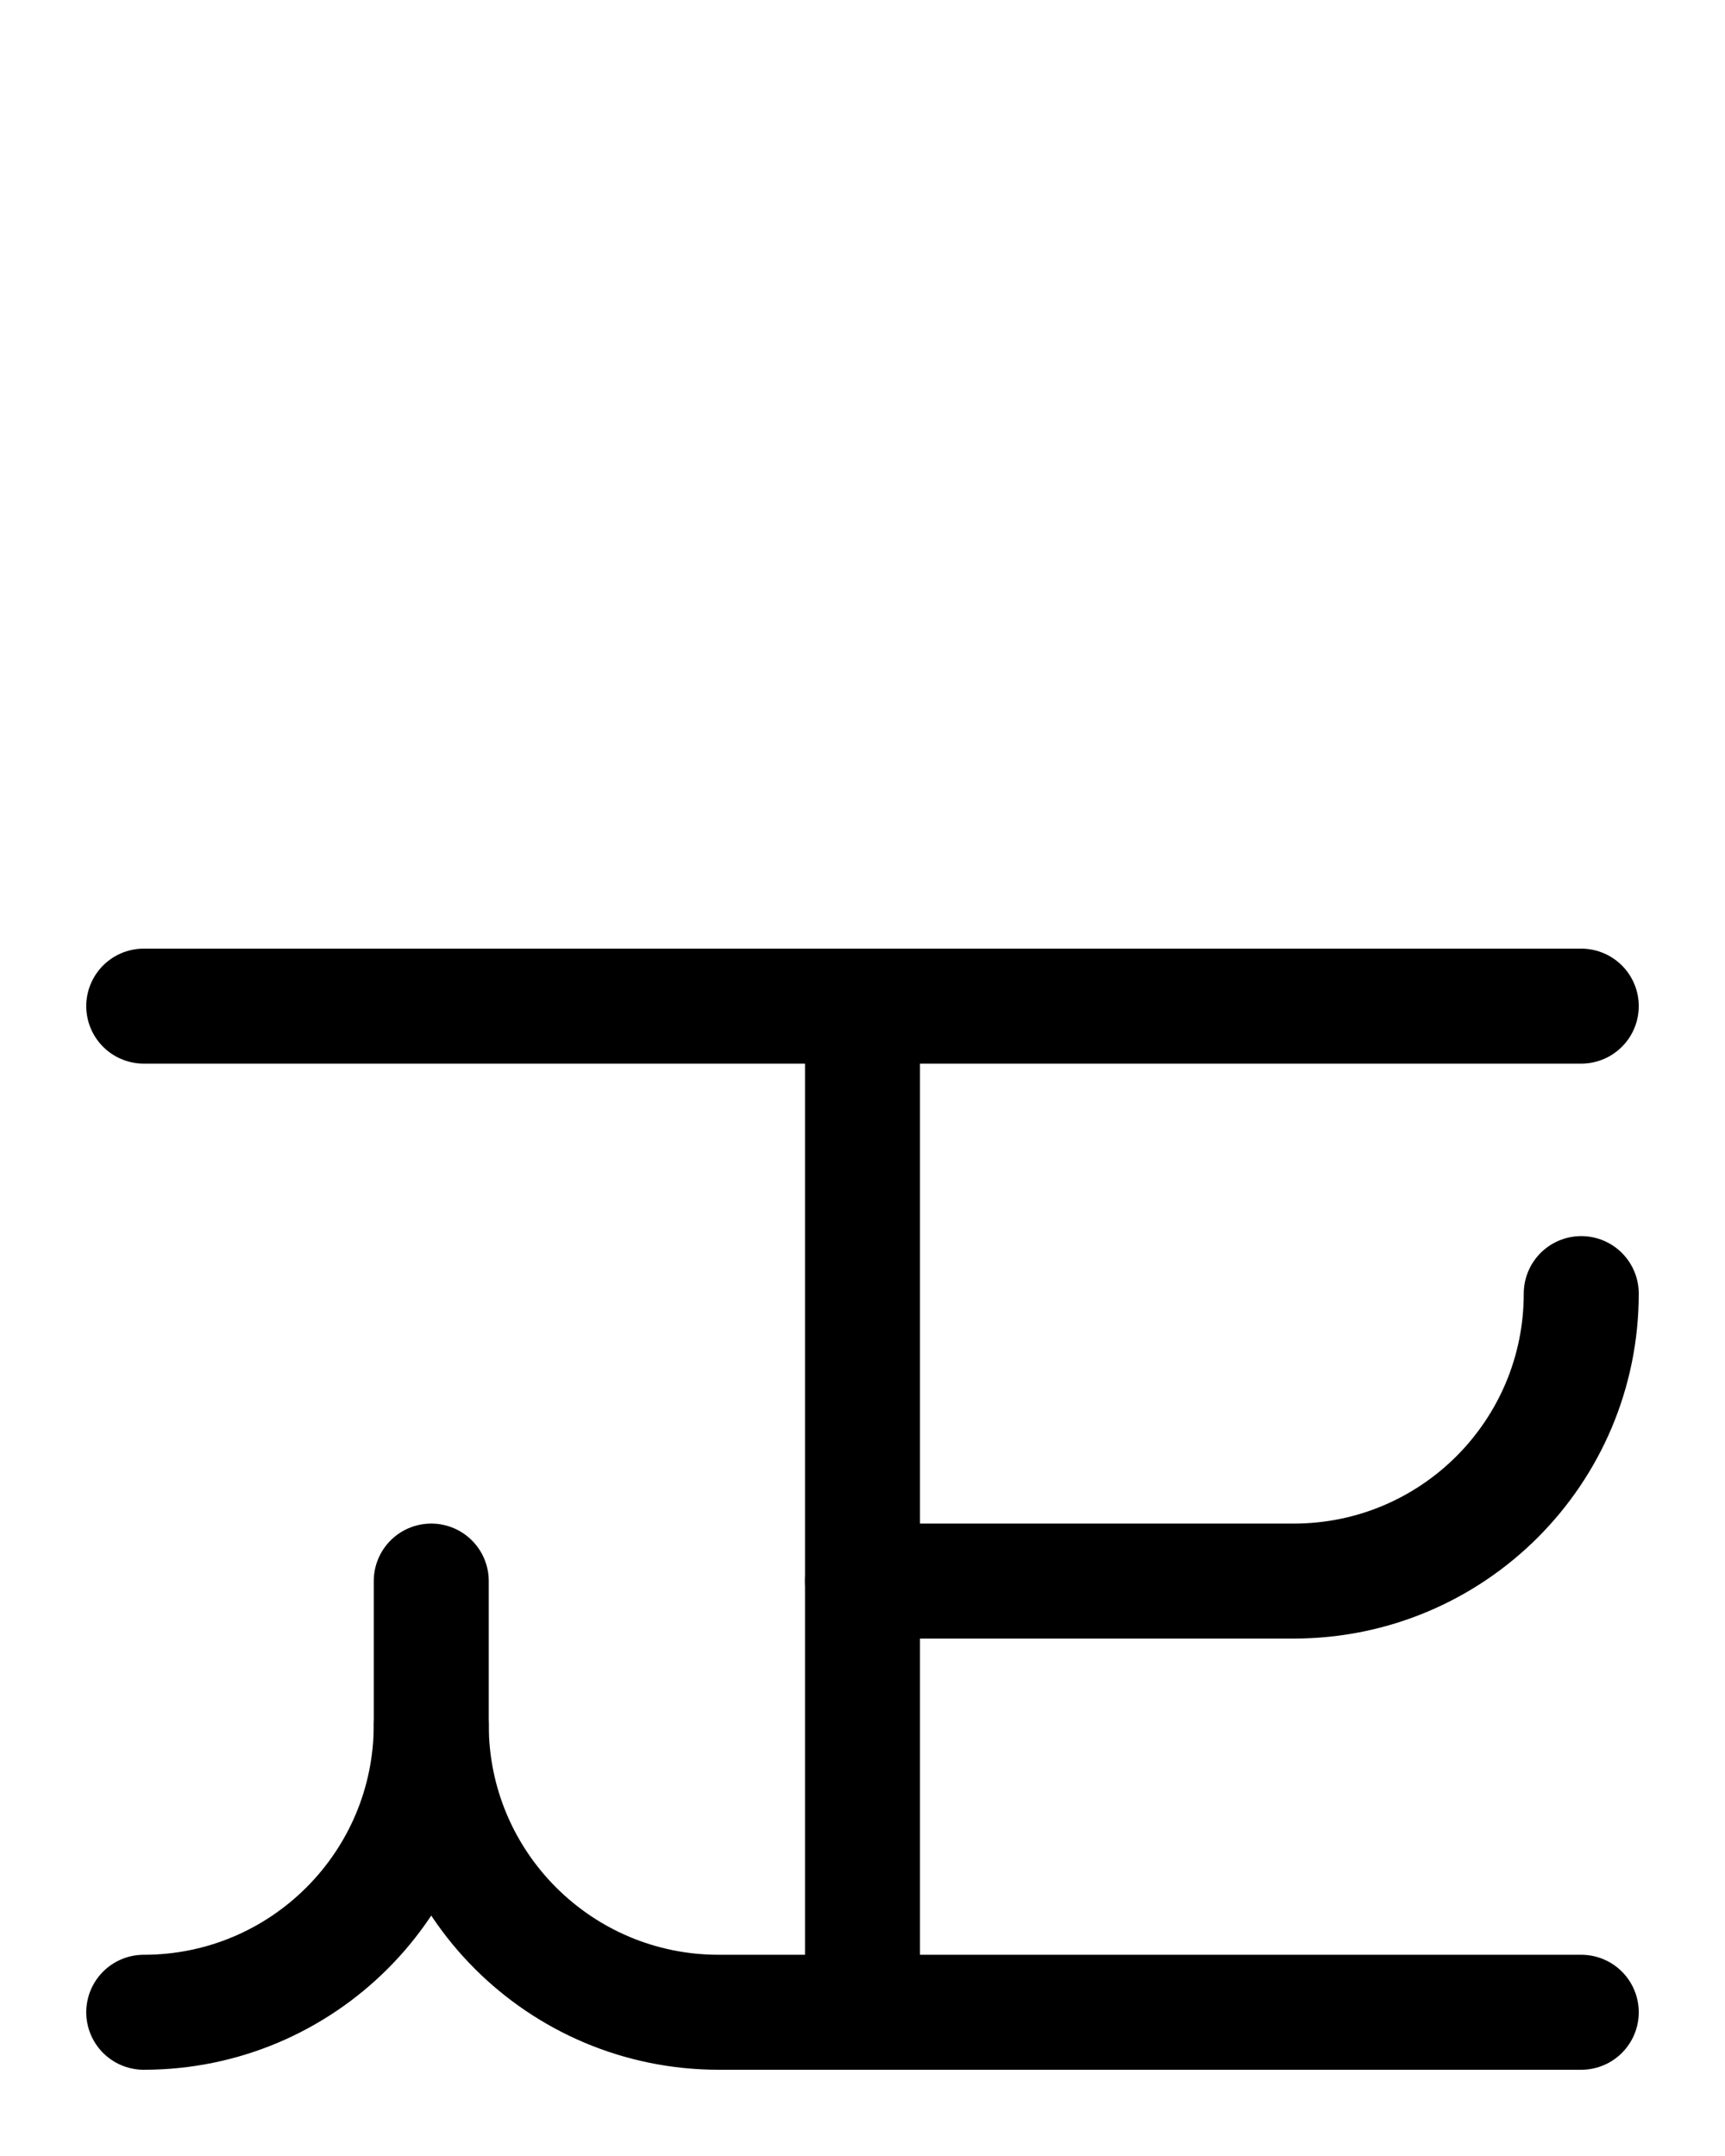 <?xml version="1.0" encoding="utf-8"?>
<!-- Generator: Adobe Illustrator 26.0.0, SVG Export Plug-In . SVG Version: 6.00 Build 0)  -->
<svg version="1.1" id="图层_1" xmlns="http://www.w3.org/2000/svg" xmlns:xlink="http://www.w3.org/1999/xlink" x="0px" y="0px"
	 viewBox="0 0 720 900" style="enable-background:new 0 0 720 900;" xml:space="preserve">
<style type="text/css">
	.st0{fill:none;stroke:#000000;stroke-width:48;stroke-linecap:round;stroke-linejoin:round;stroke-miterlimit:10;}
</style>
<path class="st0" d="M660,540c0,66.3-53.7,120-120,120H360"/>
<line class="st0" x1="360" y1="840" x2="360" y2="420"/>
<line class="st0" x1="60" y1="420" x2="660" y2="420"/>
<path class="st0" d="M180,660v60c0,66.3-53.7,120-120,120"/>
<path class="st0" d="M180,720c0,66.3,53.7,120,120,120h360"/>
</svg>
